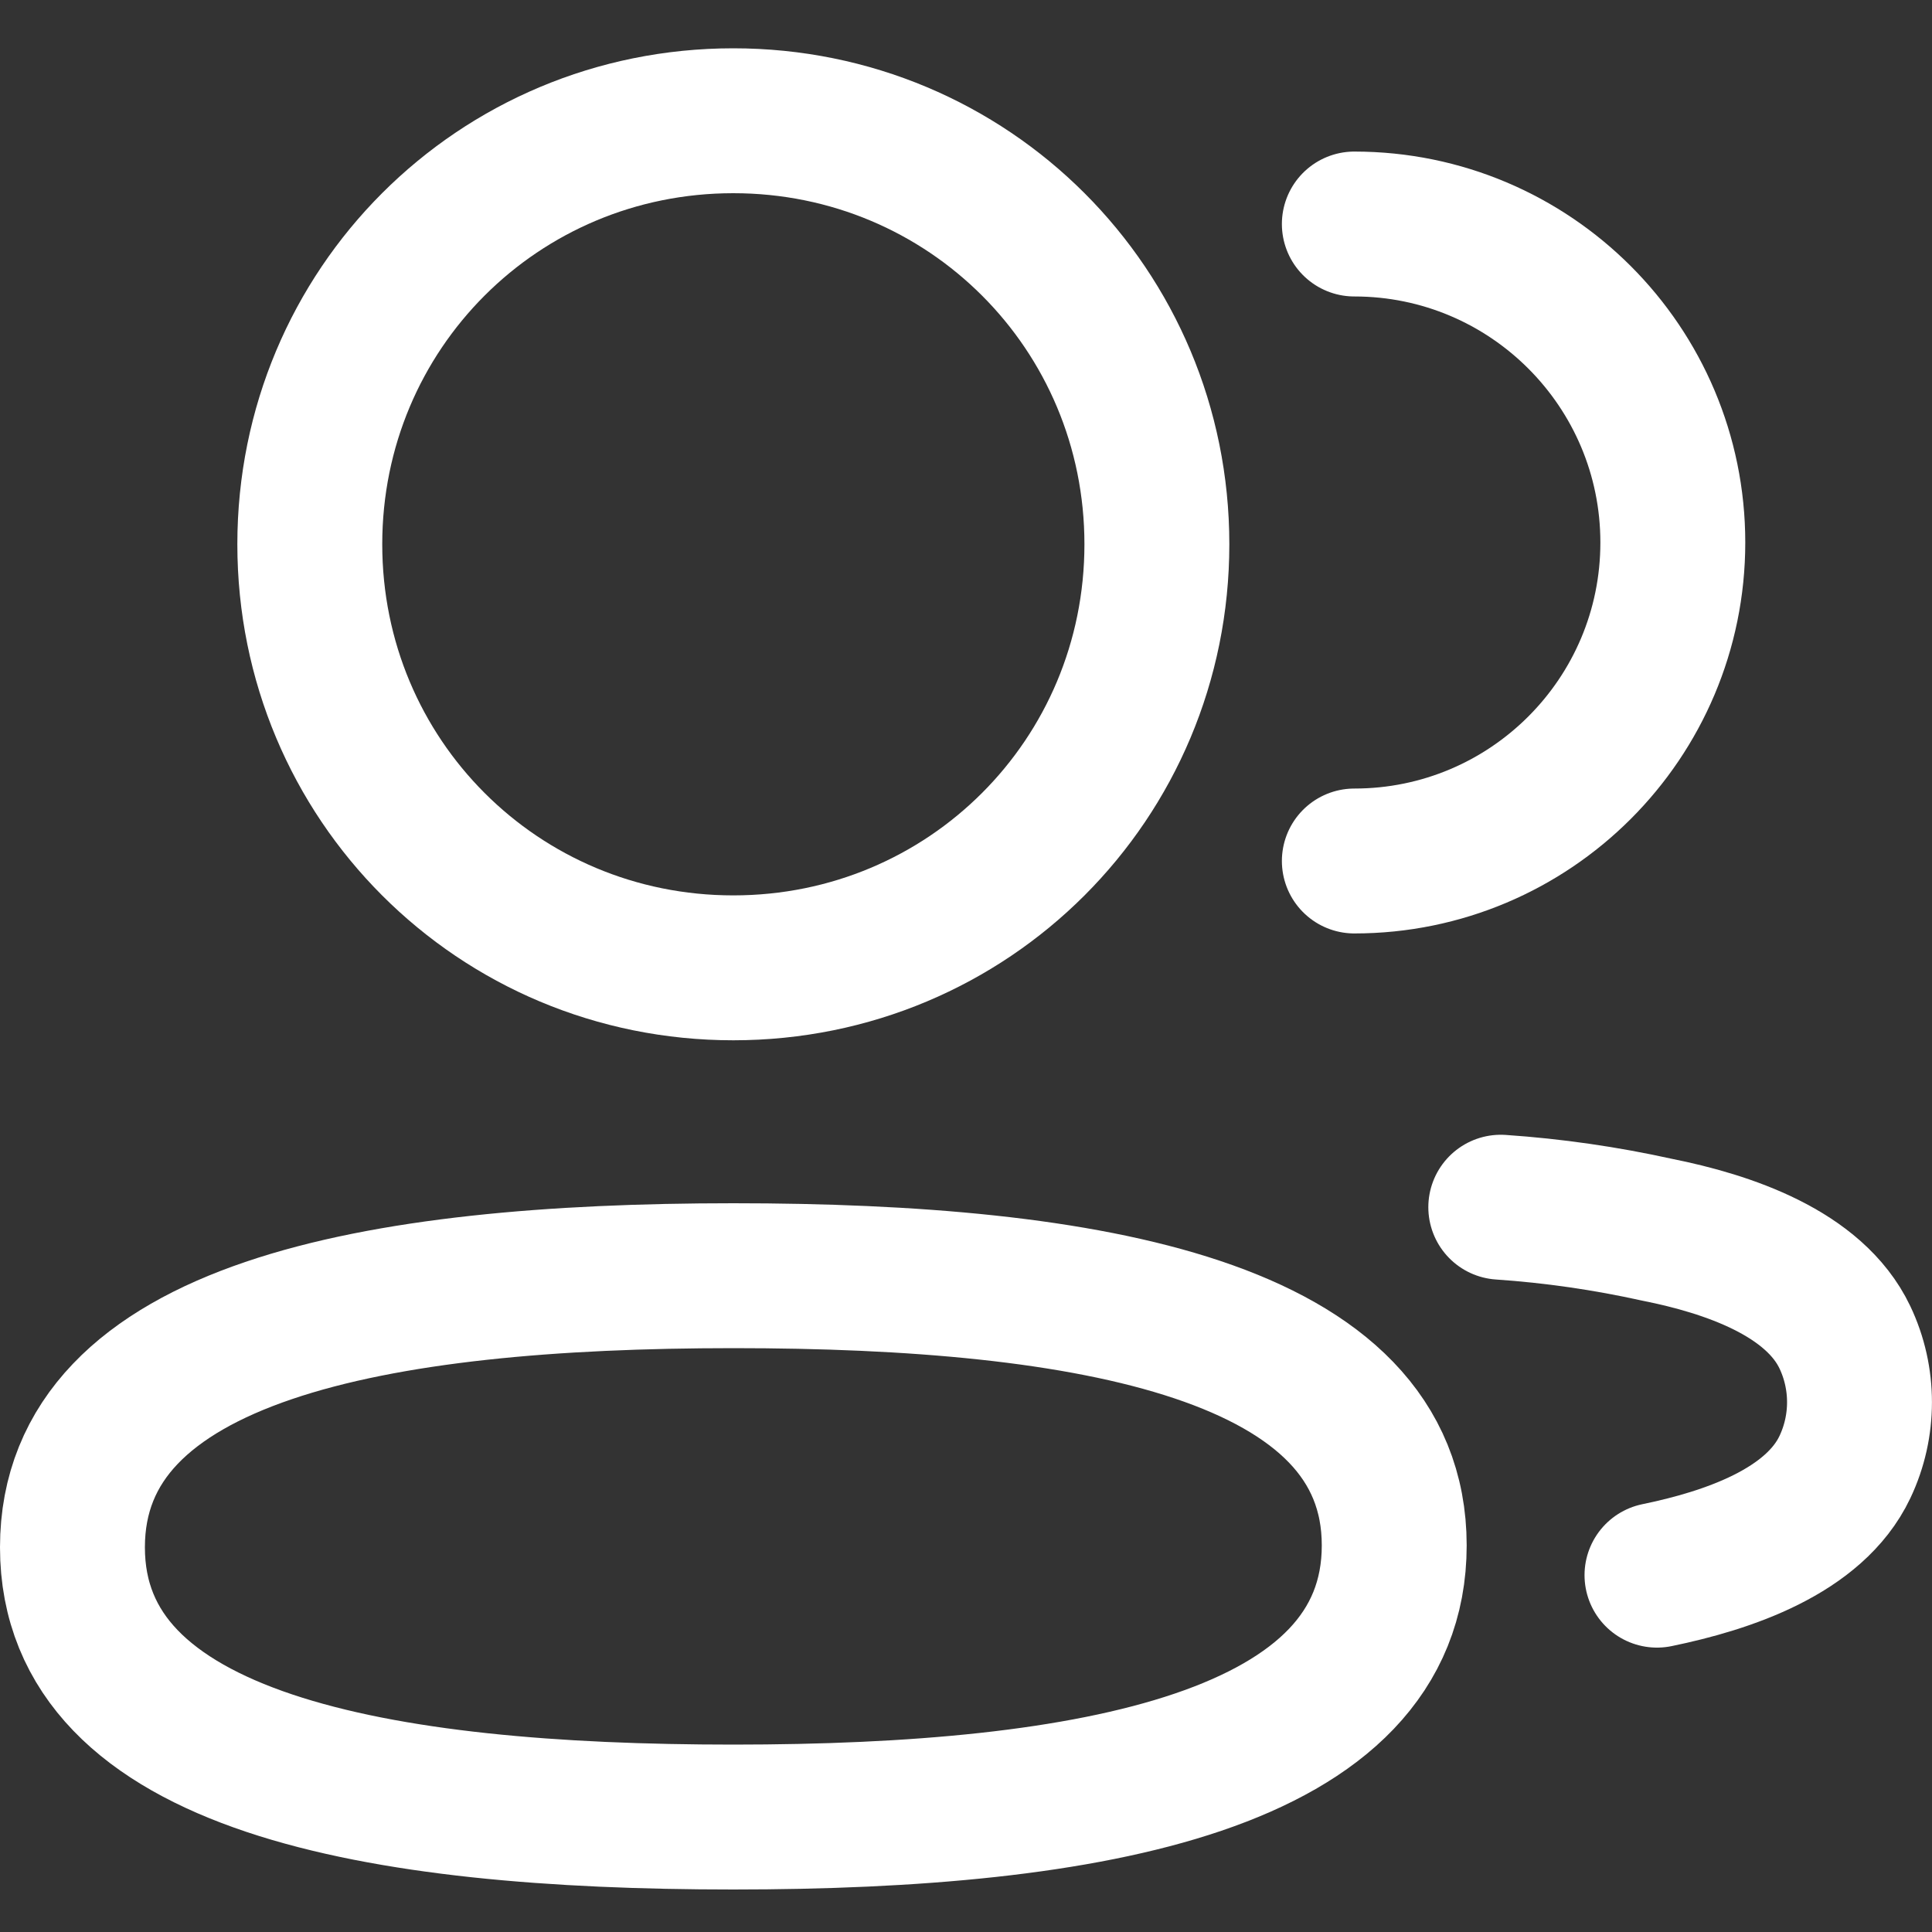 <svg width="20" height="20" viewBox="0 0 20 20" fill="none" xmlns="http://www.w3.org/2000/svg">
<rect x="0" y="0" width="20" height="20" fill="#333333" stroke="none"/>
<path d="M14.02 8.913C15.841 8.913 17.317 7.437 17.317 5.616C17.317 3.796 15.841 2.319 14.02 2.319" stroke="white" stroke-width="1.5" stroke-linecap="round" stroke-linejoin="round"/>
<path d="M15.536 12.497C16.08 12.534 16.62 12.612 17.153 12.73C17.892 12.877 18.782 13.18 19.098 13.843C19.3 14.268 19.3 14.763 19.098 15.188C18.783 15.851 17.892 16.154 17.153 16.306" stroke="white" stroke-width="1.5" stroke-linecap="round" stroke-linejoin="round"/>
<path fill-rule="evenodd" clip-rule="evenodd" d="M7.591 13.206C11.281 13.206 14.433 13.765 14.433 15.998C14.433 18.232 11.301 18.81 7.591 18.81C3.901 18.81 0.75 18.252 0.75 16.018C0.75 13.784 3.881 13.206 7.591 13.206Z" stroke="white" stroke-width="1.5" stroke-linecap="round" stroke-linejoin="round"/>
<path fill-rule="evenodd" clip-rule="evenodd" d="M7.591 10.019C5.157 10.019 3.207 8.068 3.207 5.634C3.207 3.201 5.157 1.25 7.591 1.25C10.025 1.25 11.976 3.201 11.976 5.634C11.976 8.068 10.025 10.019 7.591 10.019Z" stroke="white" stroke-width="1.5" stroke-linecap="round" stroke-linejoin="round"/>
</svg>

